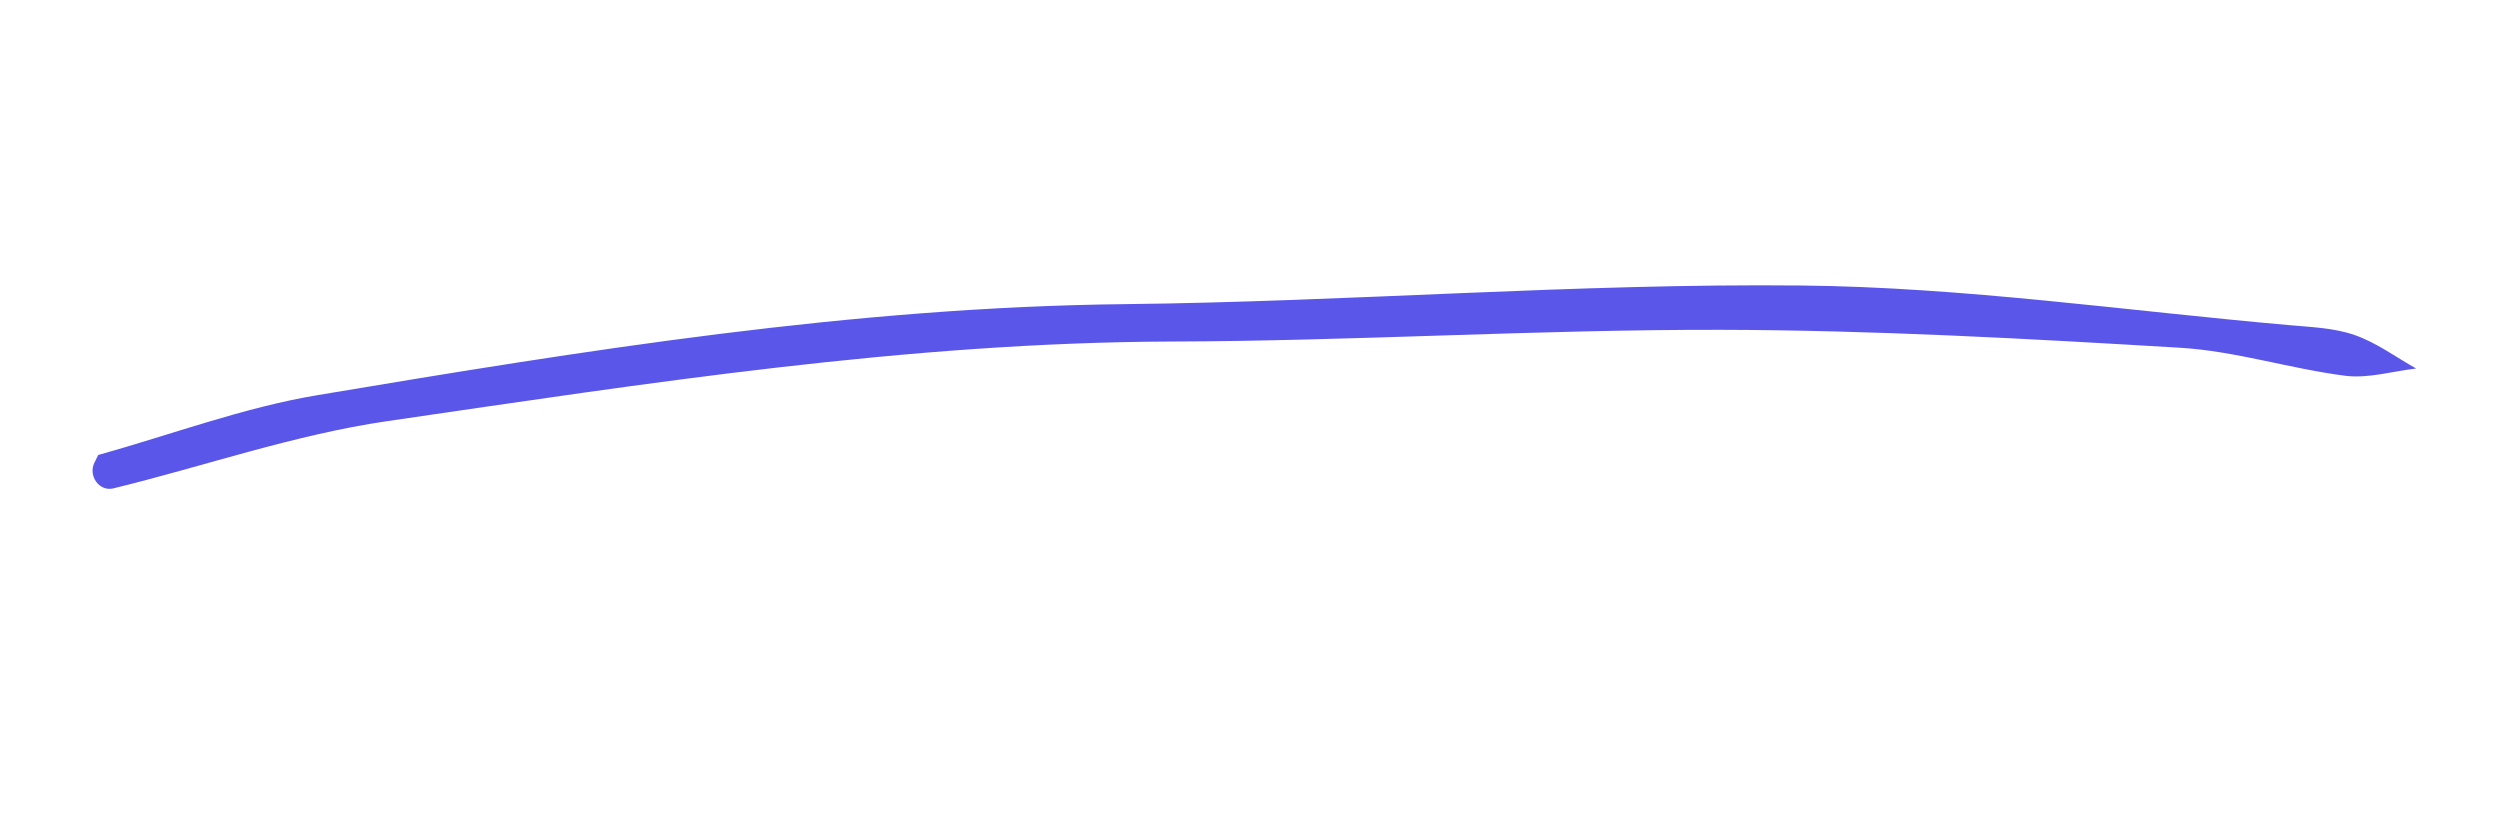 <svg xmlns="http://www.w3.org/2000/svg" xmlns:xlink="http://www.w3.org/1999/xlink" width="288" zoomAndPan="magnify" viewBox="0 0 216 72" height="96" preserveAspectRatio="xMidYMid meet" version="1.0"><defs><clipPath id="24aab8e581"><path d="M 7 24 L 209 24 L 209 43 L 7 43 Z M 7 24 " clip-rule="nonzero"/></clipPath><clipPath id="cdd19f8135"><path d="M 146.82 -57.113 L 208.965 32.133 L 69.246 129.418 L 7.105 40.172 Z M 146.82 -57.113 " clip-rule="nonzero"/></clipPath><clipPath id="a2f96667a1"><path d="M 146.82 -57.113 L 208.965 32.133 L 69.246 129.418 L 7.105 40.172 Z M 146.82 -57.113 " clip-rule="nonzero"/></clipPath><clipPath id="009ec3bdd6"><path d="M 146.871 -57.043 L 208.758 31.84 L 69.172 129.031 L 7.285 40.152 Z M 146.871 -57.043 " clip-rule="nonzero"/></clipPath></defs><g clip-path="url(#24aab8e581)"><g clip-path="url(#cdd19f8135)"><g clip-path="url(#a2f96667a1)"><g clip-path="url(#009ec3bdd6)"><path fill="#5956e9" d="M 8.484 39.312 C 14.801 37.551 21.012 35.215 27.43 34.141 C 50.527 30.273 73.641 26.535 97.191 26.277 C 116.664 26.066 136.141 24.473 155.605 24.668 C 169.684 24.805 183.75 26.863 197.816 28.094 C 199.703 28.262 201.68 28.332 203.445 28.949 C 205.324 29.602 206.996 30.852 208.754 31.84 C 206.707 32.078 204.605 32.719 202.621 32.465 C 197.844 31.852 193.152 30.336 188.375 30.047 C 175.168 29.258 161.934 28.527 148.707 28.496 C 132.891 28.465 117.07 29.465 101.246 29.508 C 78.395 29.586 55.922 33.117 33.43 36.391 C 25.449 37.559 17.695 40.262 9.816 42.191 C 9.809 42.199 9.801 42.199 9.793 42.199 C 8.559 42.488 7.594 41.09 8.164 39.961 L 8.484 39.312 " fill-opacity="1" fill-rule="nonzero"/></g></g></g></g></svg>